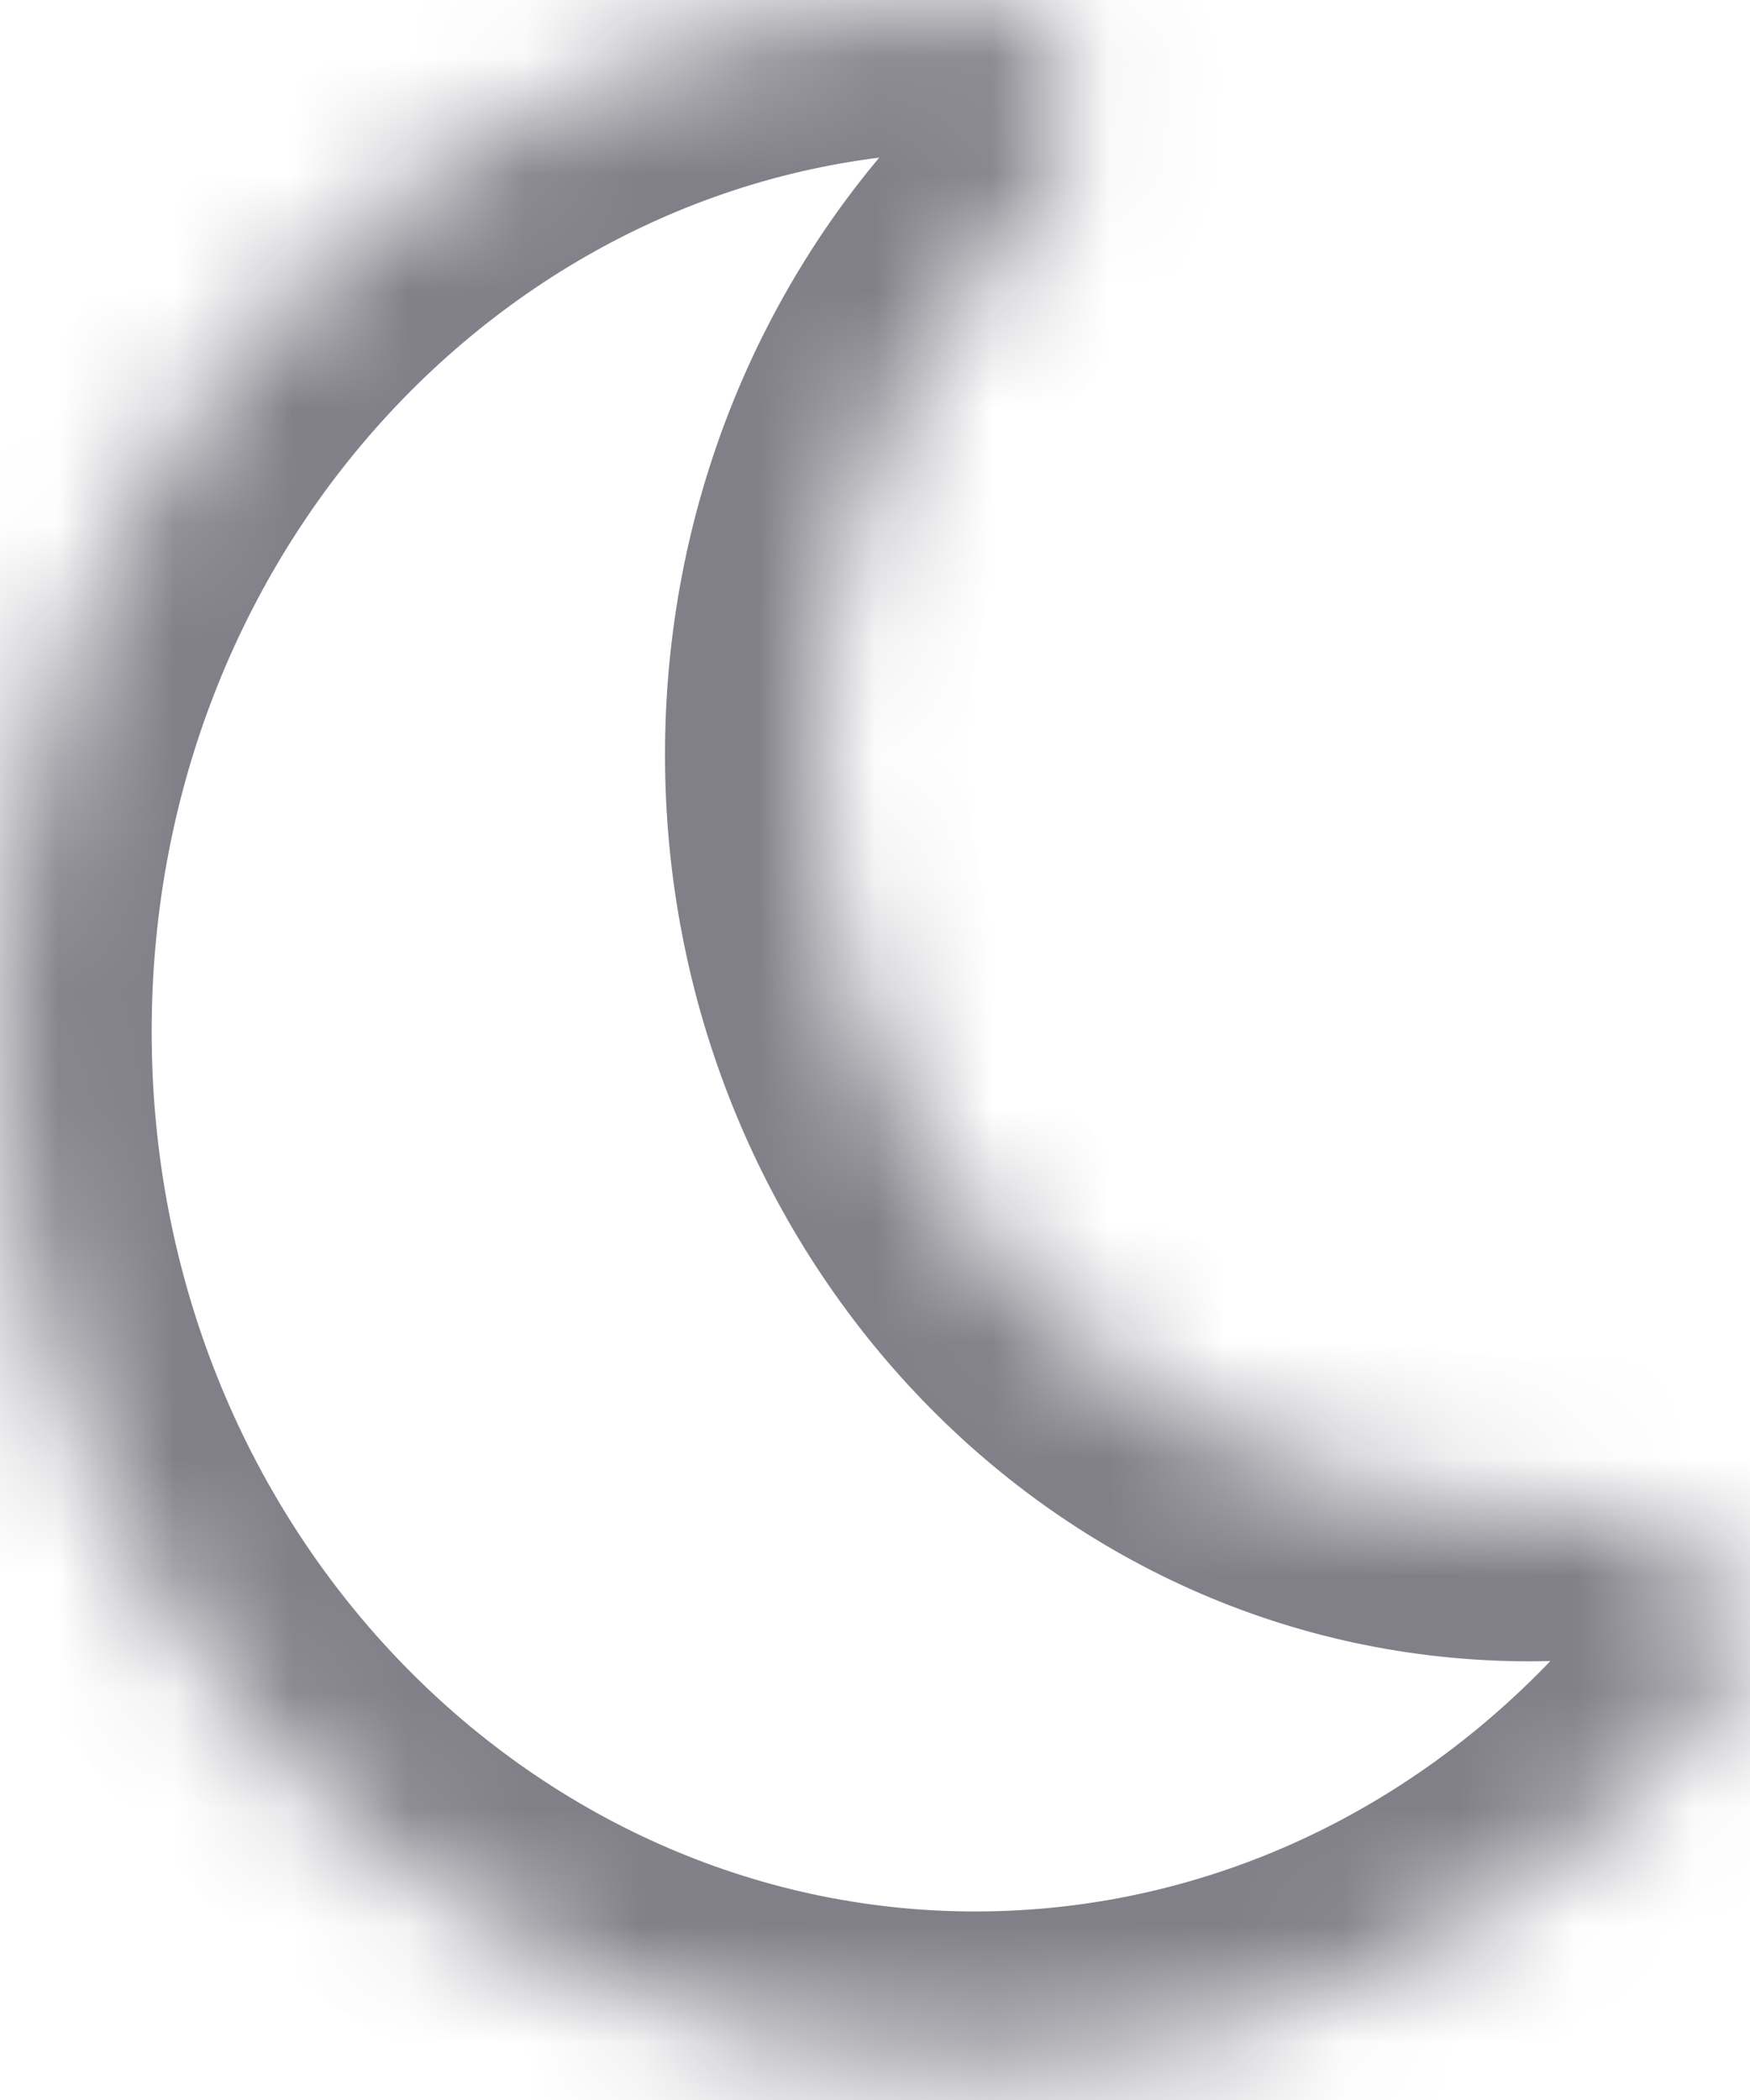 <svg width="15" height="18" viewBox="0 0 15 18" fill="none" xmlns="http://www.w3.org/2000/svg">
<mask id="path-1-inside-1_1478_1119" fill="white">
<path fill-rule="evenodd" clip-rule="evenodd" d="M8.358 0C9.262 0 9.409 1.241 8.788 1.898C7.683 3.069 7 4.685 7 6.47C7 10.043 9.738 12.94 13.116 12.94C13.217 12.94 13.317 12.937 13.417 12.932C14.363 12.883 15.312 13.843 14.717 14.58C13.184 16.48 10.904 17.684 8.358 17.684C3.742 17.684 0 13.726 0 8.842C0 3.959 3.742 0 8.358 0V0Z"/>
</mask>
<path d="M13.417 12.932L13.35 11.634L13.417 12.932ZM14.717 14.58L13.705 13.764L14.717 14.58ZM8.788 1.898L7.843 1.006L8.788 1.898ZM8.3 6.47C8.3 5.02 8.854 3.722 9.734 2.79L7.843 1.006C6.512 2.415 5.7 4.35 5.7 6.47H8.3ZM13.116 11.64C10.524 11.64 8.3 9.395 8.3 6.47H5.7C5.7 10.691 8.952 14.24 13.116 14.24V11.64ZM13.35 11.634C13.273 11.638 13.194 11.64 13.116 11.64V14.24C13.239 14.24 13.362 14.236 13.484 14.23L13.35 11.634ZM13.705 13.764C12.399 15.383 10.479 16.384 8.358 16.384V18.984C11.328 18.984 13.969 17.577 15.729 15.397L13.705 13.764ZM8.358 16.384C4.528 16.384 1.3 13.077 1.3 8.842H-1.3C-1.3 14.373 2.956 18.984 8.358 18.984V16.384ZM1.3 8.842C1.3 4.607 4.528 1.3 8.358 1.3V-1.3C2.956 -1.3 -1.3 3.311 -1.3 8.842H1.3ZM13.484 14.23C13.492 14.23 13.526 14.232 13.574 14.253C13.624 14.275 13.653 14.302 13.66 14.31C13.67 14.322 13.618 14.269 13.605 14.14C13.598 14.072 13.603 13.996 13.626 13.921C13.649 13.846 13.682 13.793 13.705 13.764L15.729 15.397C16.087 14.952 16.247 14.414 16.191 13.87C16.137 13.356 15.901 12.928 15.629 12.613C15.105 12.005 14.252 11.587 13.35 11.634L13.484 14.23ZM9.734 2.79C10.342 2.146 10.567 1.247 10.423 0.467C10.349 0.064 10.162 -0.378 9.796 -0.731C9.412 -1.102 8.905 -1.3 8.358 -1.3V1.3C8.32 1.3 8.258 1.293 8.185 1.264C8.111 1.235 8.044 1.191 7.991 1.14C7.888 1.04 7.868 0.949 7.866 0.938C7.864 0.924 7.868 0.939 7.86 0.969C7.852 0.996 7.841 1.007 7.843 1.006L9.734 2.79Z" fill="#050315" fill-opacity="0.5" mask="url(#path-1-inside-1_1478_1119)"/>
</svg>
